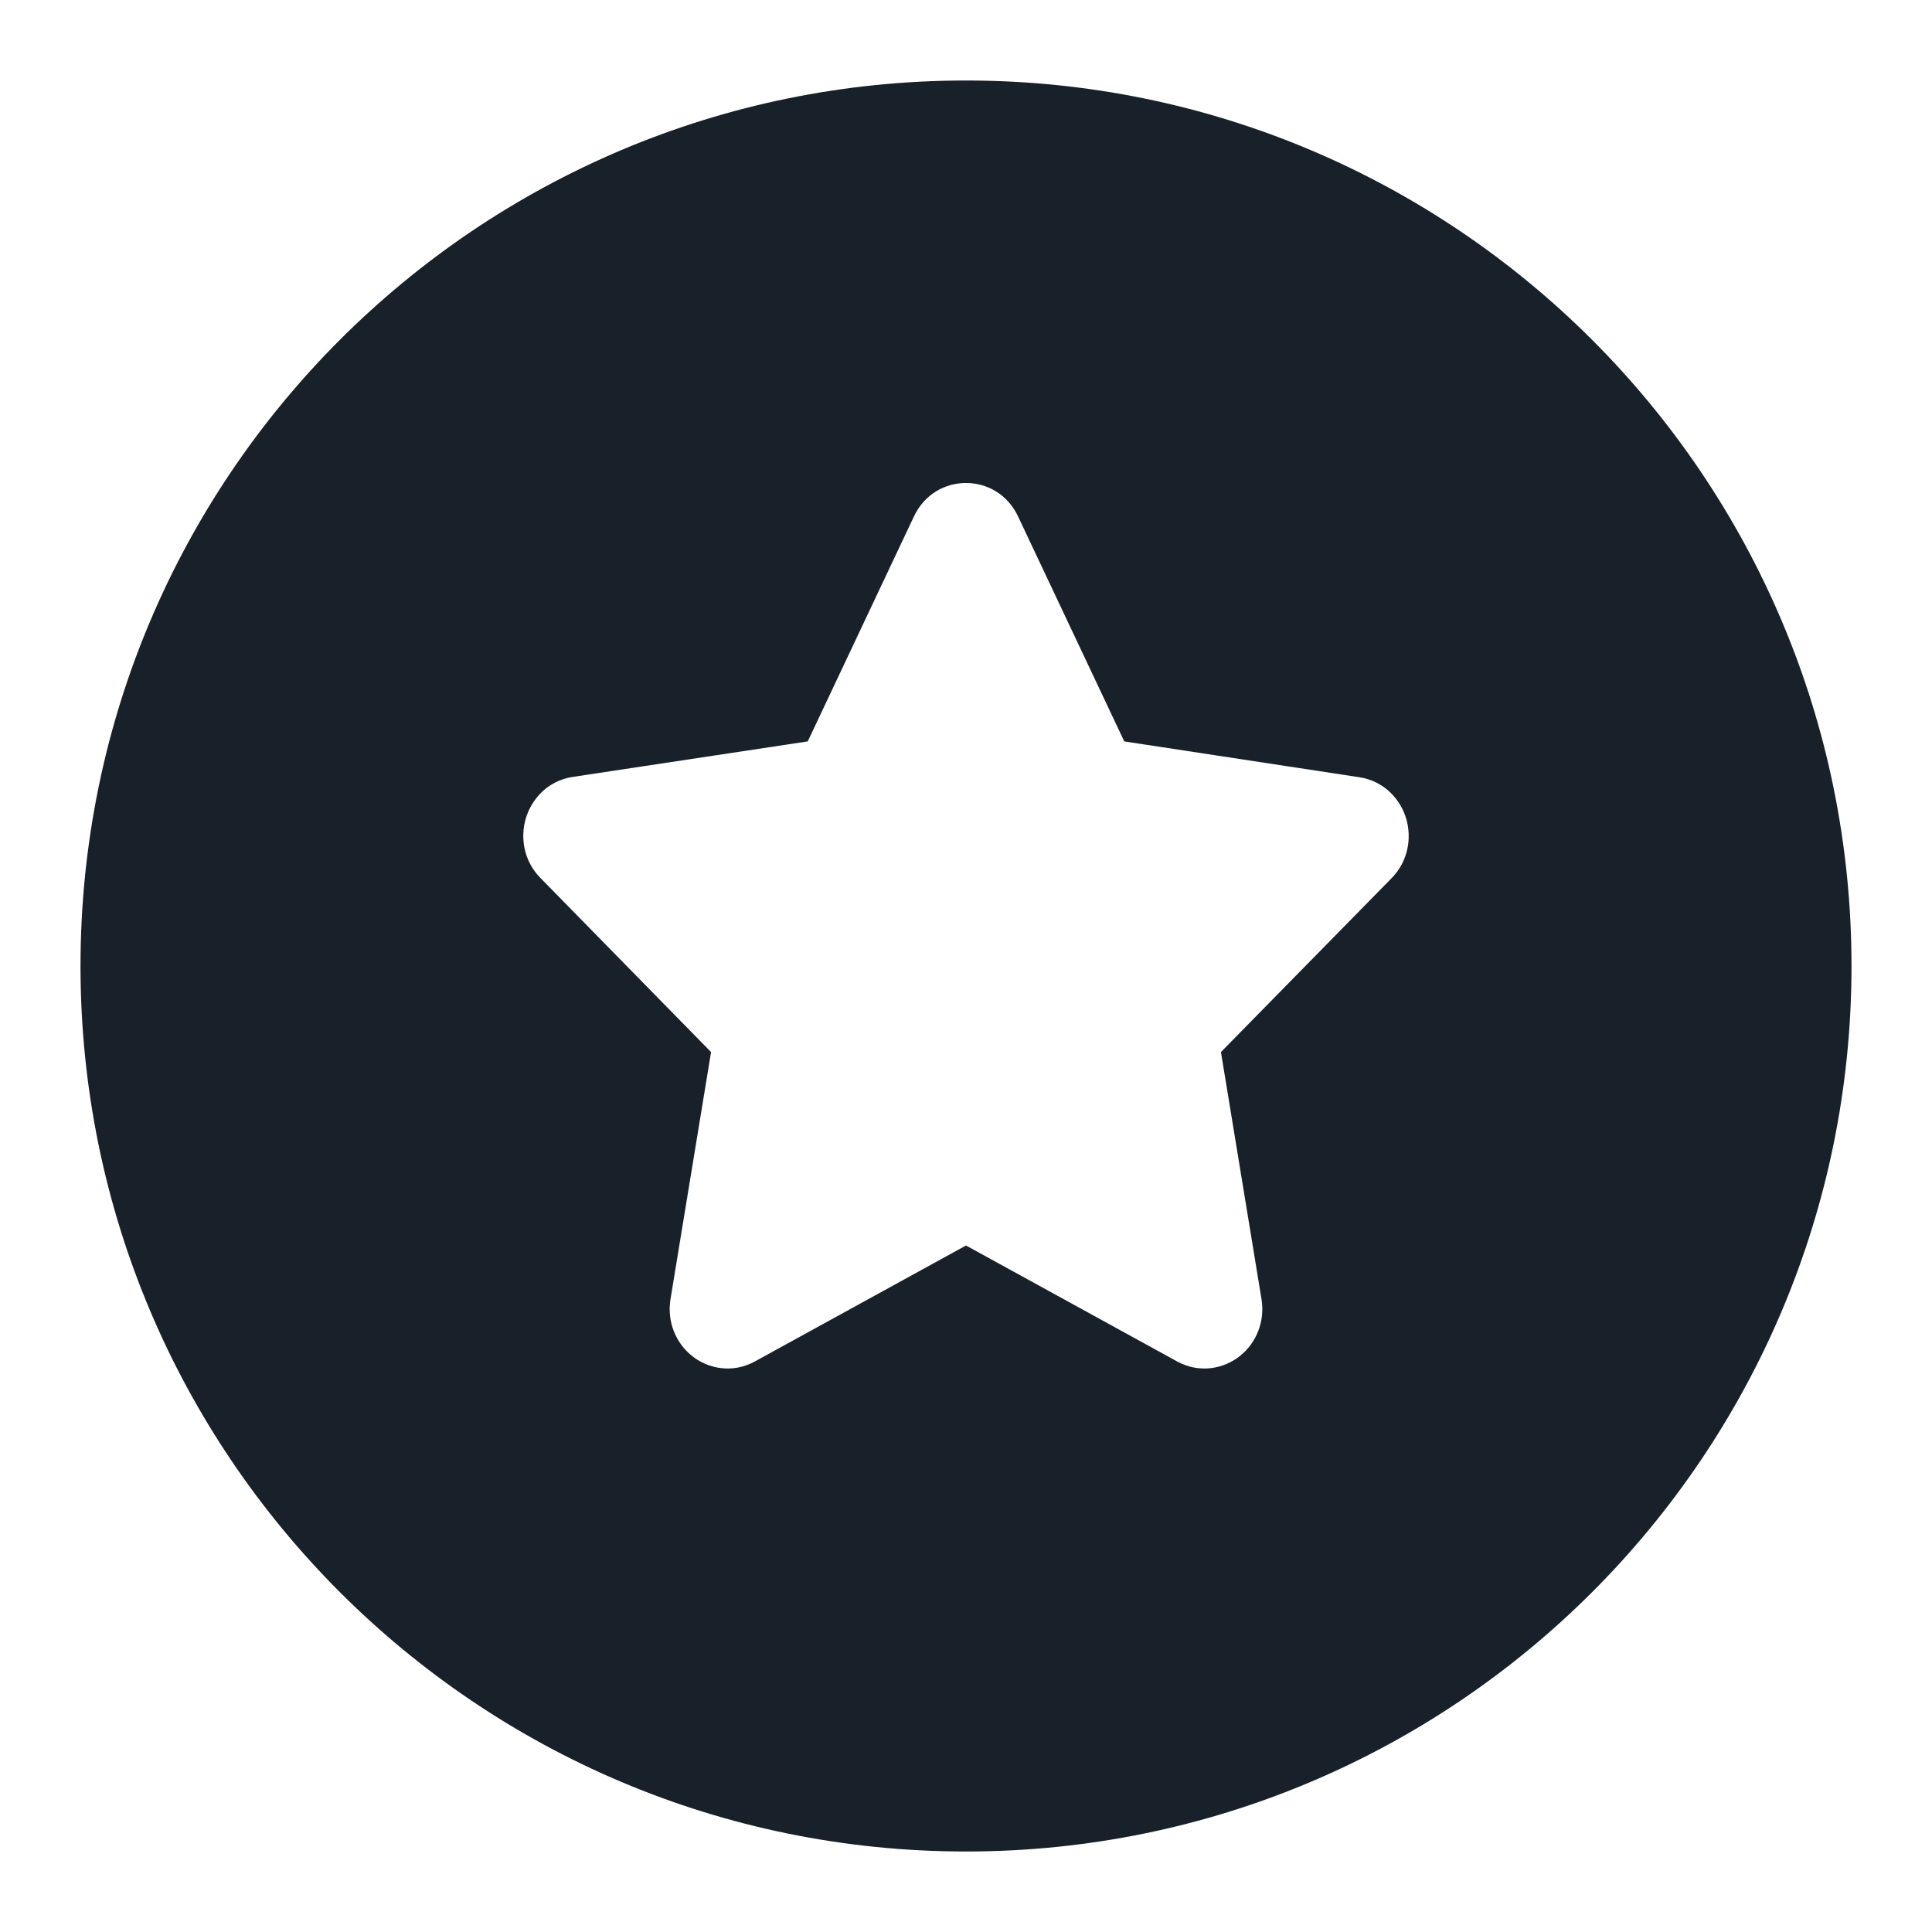 <svg width="24" height="24" viewBox="0 0 24 24" fill="none" xmlns="http://www.w3.org/2000/svg">
<path fill-rule="evenodd" clip-rule="evenodd" d="M23 12C23 18.075 18.075 23 12 23C5.925 23 1 18.075 1 12C1 5.925 5.925 1 12 1C18.075 1 23 5.925 23 12ZM11.353 6.416C11.614 5.861 12.386 5.861 12.647 6.416L13.966 9.21L16.886 9.655C17.203 9.703 17.401 9.939 17.469 10.172C17.537 10.405 17.497 10.695 17.287 10.909L15.167 13.069L15.671 16.139C15.716 16.417 15.606 16.681 15.406 16.842C15.203 17.006 14.899 17.064 14.622 16.912L12 15.472L9.378 16.912C9.102 17.064 8.797 17.006 8.594 16.842C8.394 16.681 8.284 16.417 8.329 16.139L8.833 13.069L6.712 10.905C6.502 10.691 6.463 10.401 6.531 10.169C6.599 9.936 6.797 9.699 7.115 9.651L10.034 9.21L11.353 6.416Z" fill="#18202A"/>
</svg>
